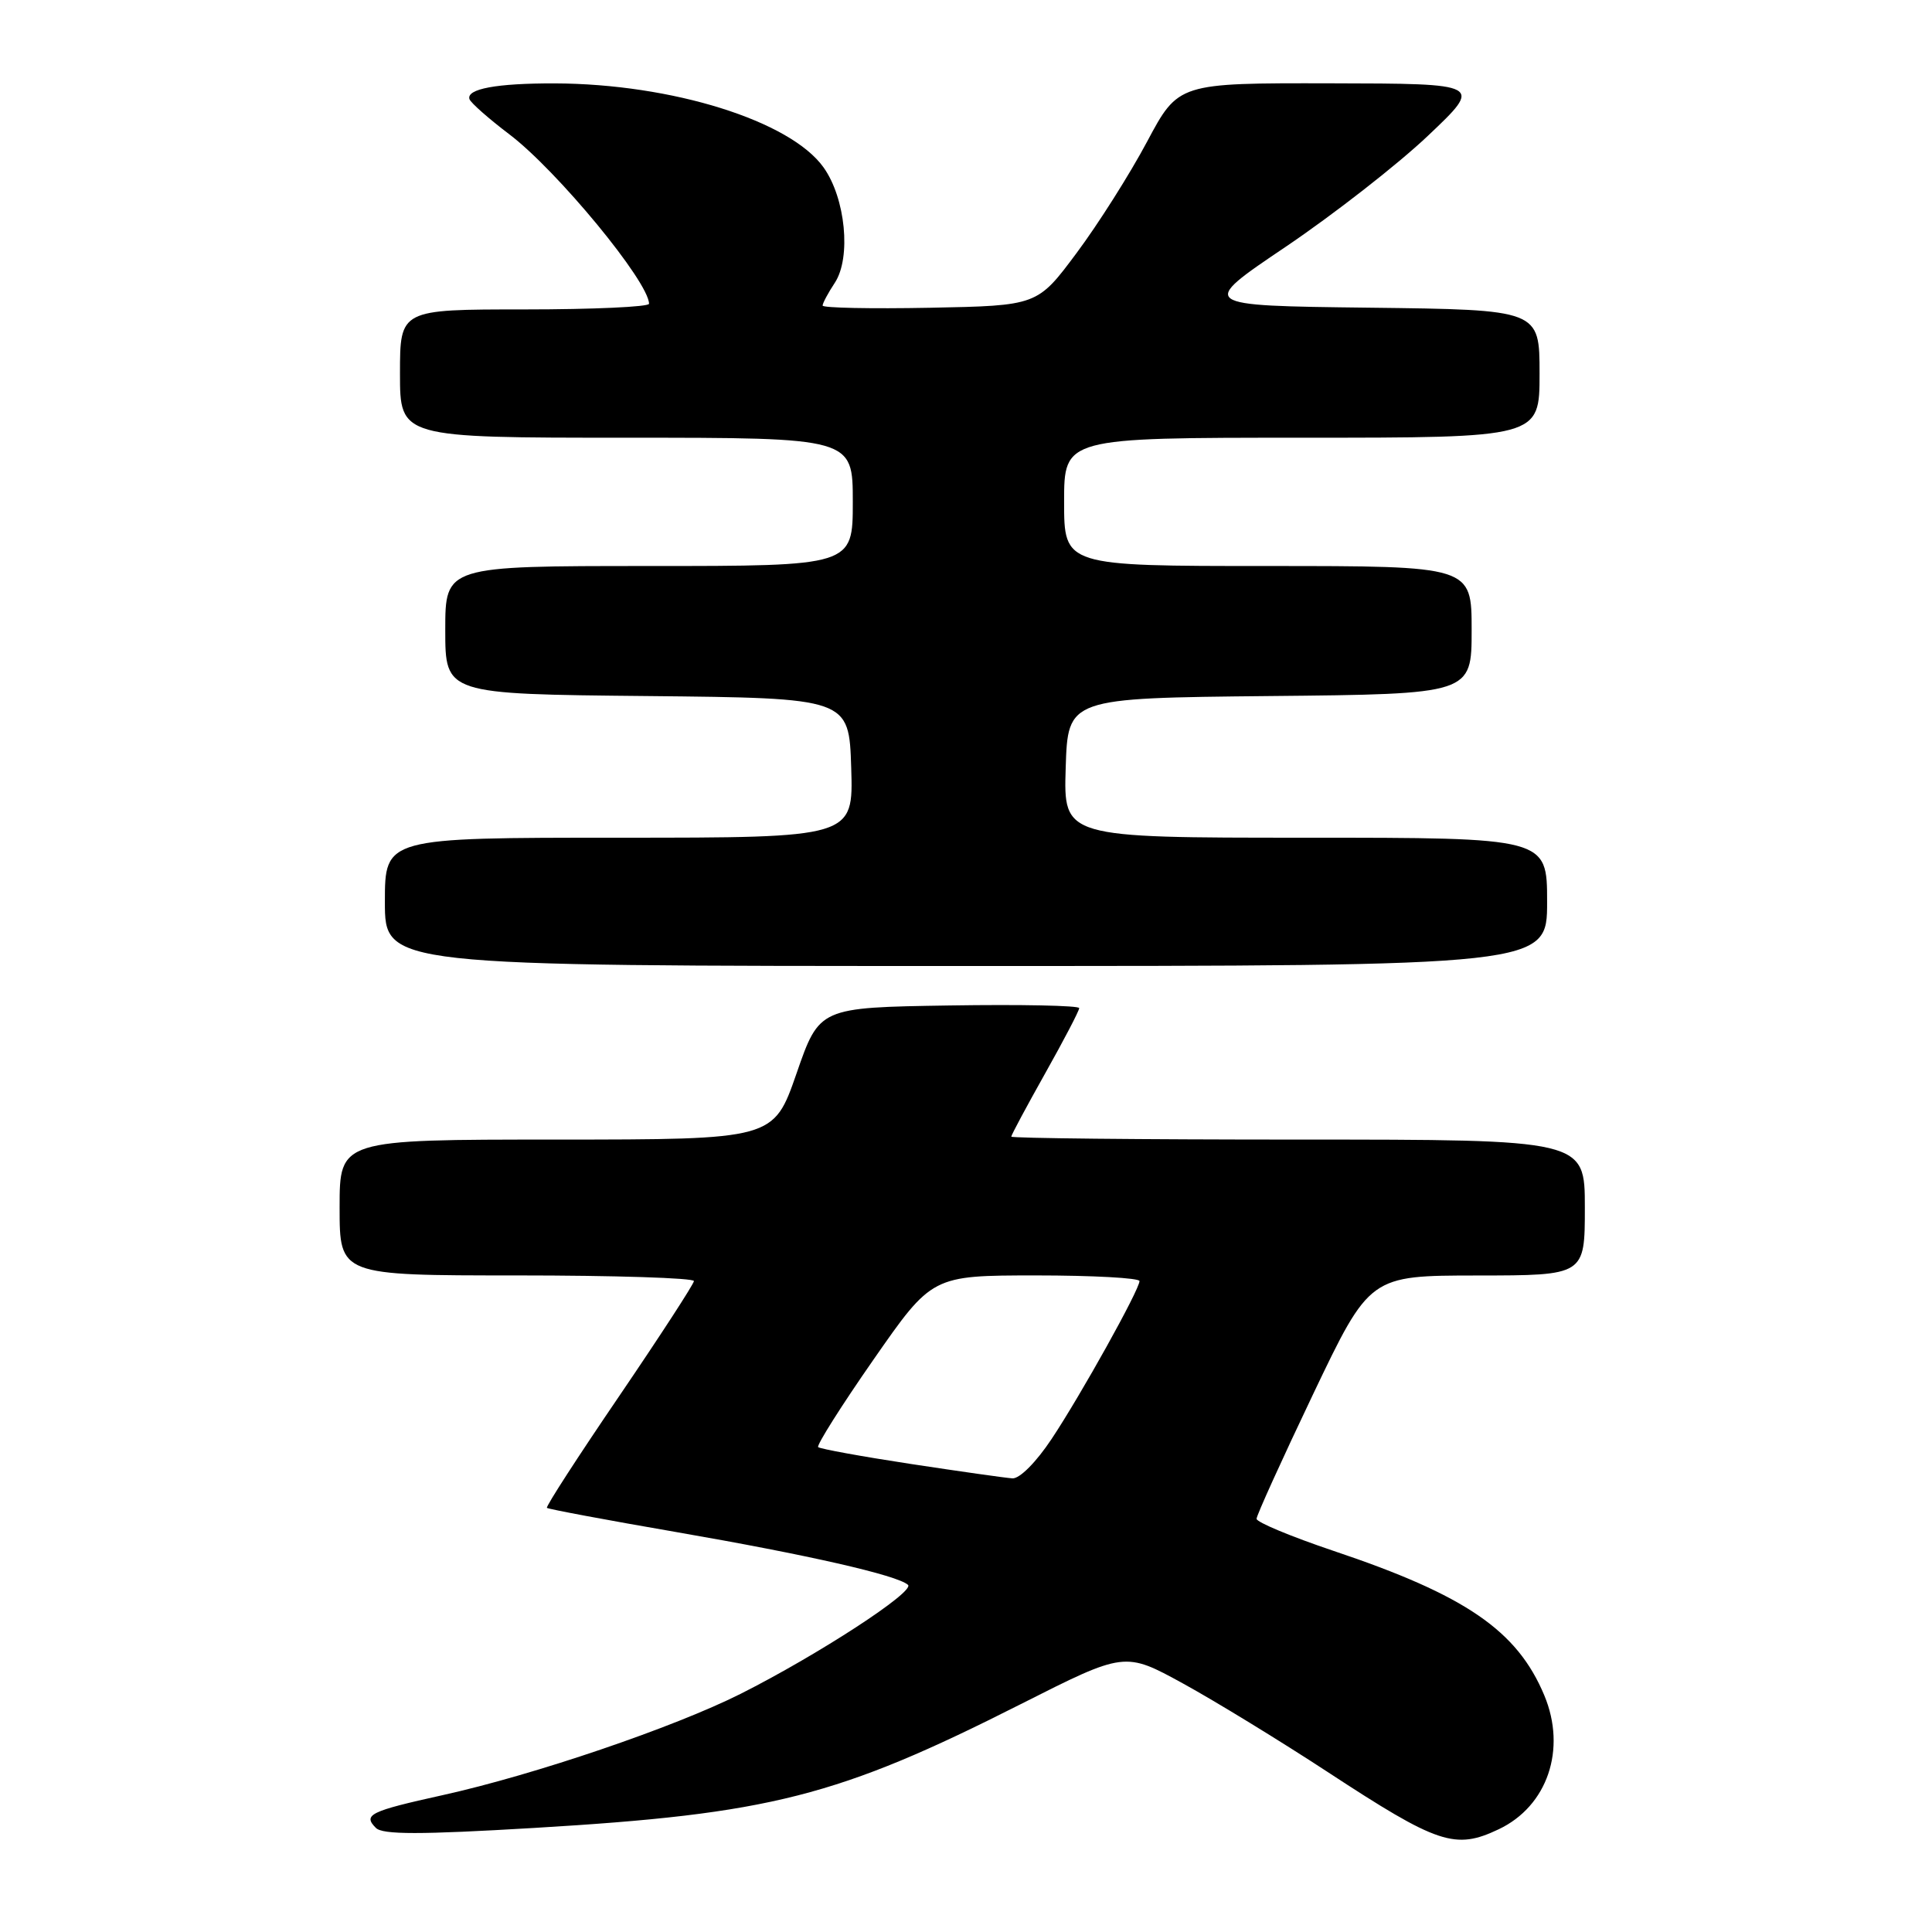 <?xml version="1.0" encoding="UTF-8" standalone="no"?>
<!DOCTYPE svg PUBLIC "-//W3C//DTD SVG 1.1//EN" "http://www.w3.org/Graphics/SVG/1.1/DTD/svg11.dtd" >
<svg xmlns="http://www.w3.org/2000/svg" xmlns:xlink="http://www.w3.org/1999/xlink" version="1.1" viewBox="0 0 256 256">
 <g >
 <path fill="currentColor"
d=" M 198.58 242.39 C 205.05 239.33 207.61 231.79 204.63 224.65 C 201.04 216.05 194.20 211.37 176.70 205.50 C 171.09 203.61 166.50 201.70 166.50 201.25 C 166.50 200.80 169.88 193.36 174.00 184.72 C 181.50 169.02 181.50 169.02 195.75 169.01 C 210.00 169.00 210.00 169.00 210.00 160.00 C 210.00 151.00 210.00 151.00 172.00 151.00 C 151.10 151.00 134.00 150.82 134.00 150.61 C 134.00 150.39 136.03 146.61 138.50 142.21 C 140.97 137.81 143.00 133.93 143.00 133.58 C 143.00 133.24 135.25 133.08 125.79 133.23 C 108.57 133.50 108.57 133.50 105.54 142.25 C 102.50 150.99 102.50 150.99 73.75 151.00 C 45.00 151.00 45.00 151.00 45.00 160.00 C 45.00 169.00 45.00 169.00 68.50 169.00 C 81.43 169.00 91.98 169.34 91.95 169.75 C 91.92 170.16 87.46 177.03 82.04 185.00 C 76.61 192.97 72.30 199.63 72.47 199.80 C 72.63 199.96 80.35 201.41 89.63 203.01 C 107.01 206.02 118.89 208.72 120.31 210.00 C 121.29 210.88 108.35 219.30 98.12 224.45 C 89.27 228.89 70.83 235.17 58.68 237.86 C 49.00 240.00 48.06 240.46 49.81 242.21 C 50.71 243.11 55.62 243.11 70.79 242.21 C 102.09 240.35 110.97 238.09 135.27 225.80 C 149.04 218.84 149.04 218.84 156.77 223.08 C 161.02 225.41 169.63 230.68 175.91 234.79 C 190.55 244.38 192.81 245.13 198.58 242.39 Z  M 205.00 119.50 C 205.00 111.00 205.00 111.00 172.96 111.00 C 140.92 111.00 140.92 111.00 141.21 101.75 C 141.50 92.50 141.50 92.50 168.25 92.23 C 195.00 91.97 195.00 91.97 195.00 83.48 C 195.00 75.00 195.00 75.00 168.00 75.00 C 141.00 75.00 141.00 75.00 141.00 66.50 C 141.00 58.00 141.00 58.00 172.50 58.00 C 204.00 58.00 204.00 58.00 204.00 49.52 C 204.00 41.04 204.00 41.04 181.40 40.77 C 158.79 40.50 158.79 40.50 170.35 32.71 C 176.70 28.42 185.18 21.81 189.20 18.00 C 196.50 11.08 196.50 11.08 176.32 11.04 C 156.14 11.00 156.14 11.00 151.99 18.78 C 149.71 23.06 145.51 29.70 142.65 33.53 C 137.46 40.50 137.46 40.50 123.23 40.78 C 115.40 40.93 109.00 40.80 109.00 40.49 C 109.00 40.18 109.73 38.81 110.63 37.45 C 112.80 34.12 112.04 26.27 109.13 22.19 C 104.73 16.00 89.03 11.10 73.50 11.05 C 65.80 11.03 61.76 11.78 62.21 13.14 C 62.38 13.63 64.75 15.72 67.48 17.79 C 73.80 22.57 85.98 37.34 86.00 40.25 C 86.00 40.66 78.58 41.00 69.50 41.00 C 53.00 41.00 53.00 41.00 53.00 49.50 C 53.00 58.00 53.00 58.00 83.00 58.00 C 113.00 58.00 113.00 58.00 113.00 66.50 C 113.00 75.00 113.00 75.00 86.00 75.00 C 59.00 75.00 59.00 75.00 59.00 83.48 C 59.00 91.97 59.00 91.97 85.75 92.23 C 112.50 92.50 112.50 92.50 112.79 101.75 C 113.08 111.00 113.08 111.00 82.04 111.00 C 51.00 111.00 51.00 111.00 51.00 119.50 C 51.00 128.00 51.00 128.00 128.00 128.00 C 205.00 128.00 205.00 128.00 205.00 119.50 Z  M 120.67 193.98 C 114.17 192.99 108.65 191.98 108.41 191.75 C 108.18 191.51 111.47 186.29 115.74 180.16 C 123.50 169.01 123.50 169.01 137.25 169.00 C 144.81 169.00 150.99 169.34 150.99 169.75 C 150.96 170.93 143.27 184.76 139.35 190.66 C 137.29 193.76 135.11 195.95 134.15 195.89 C 133.24 195.83 127.18 194.97 120.67 193.98 Z "/>
</g>
</svg>